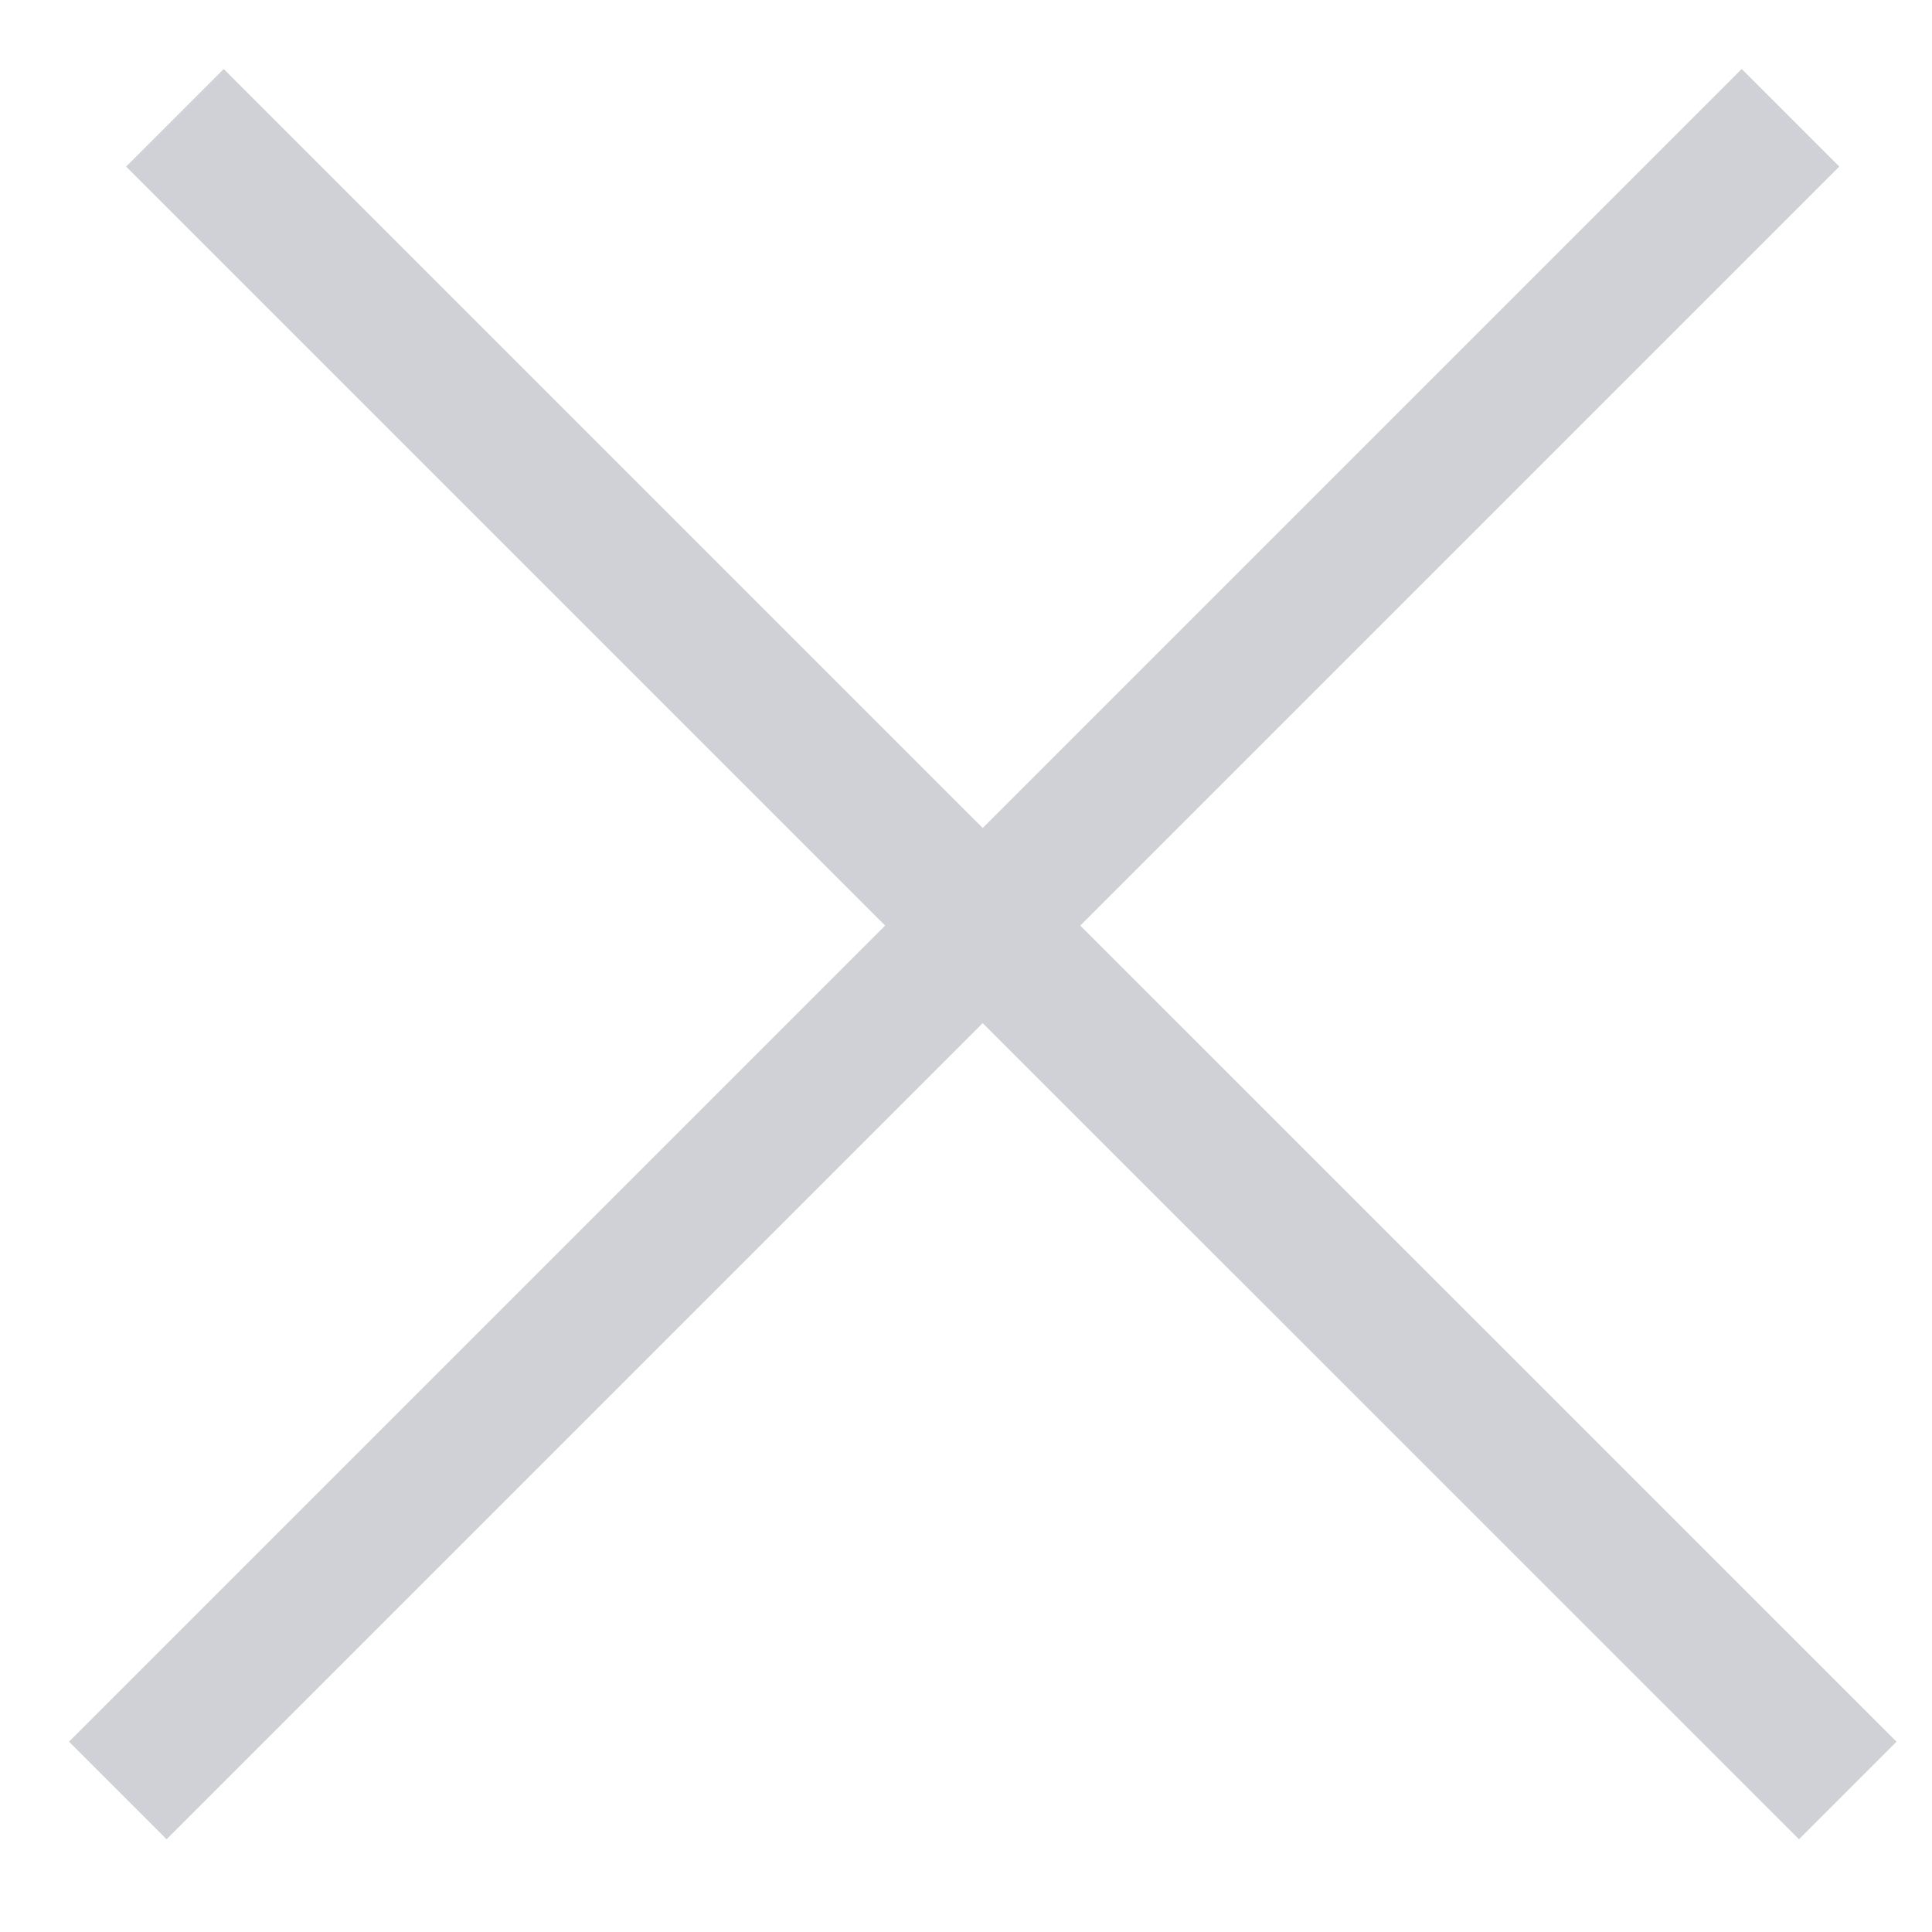 <svg width="14" height="14" viewBox="0 0 14 14" fill="none" xmlns="http://www.w3.org/2000/svg">
<path fill-rule="evenodd" clip-rule="evenodd" d="M7.121 7.414L1.207 13.328L0.5 12.621L6.414 6.707L0.914 1.207L1.621 0.5L7.121 6L12.621 0.5L13.328 1.207L7.828 6.707L13.743 12.621L13.036 13.328L7.121 7.414Z" fill="#D0D1D7"/>
</svg>
